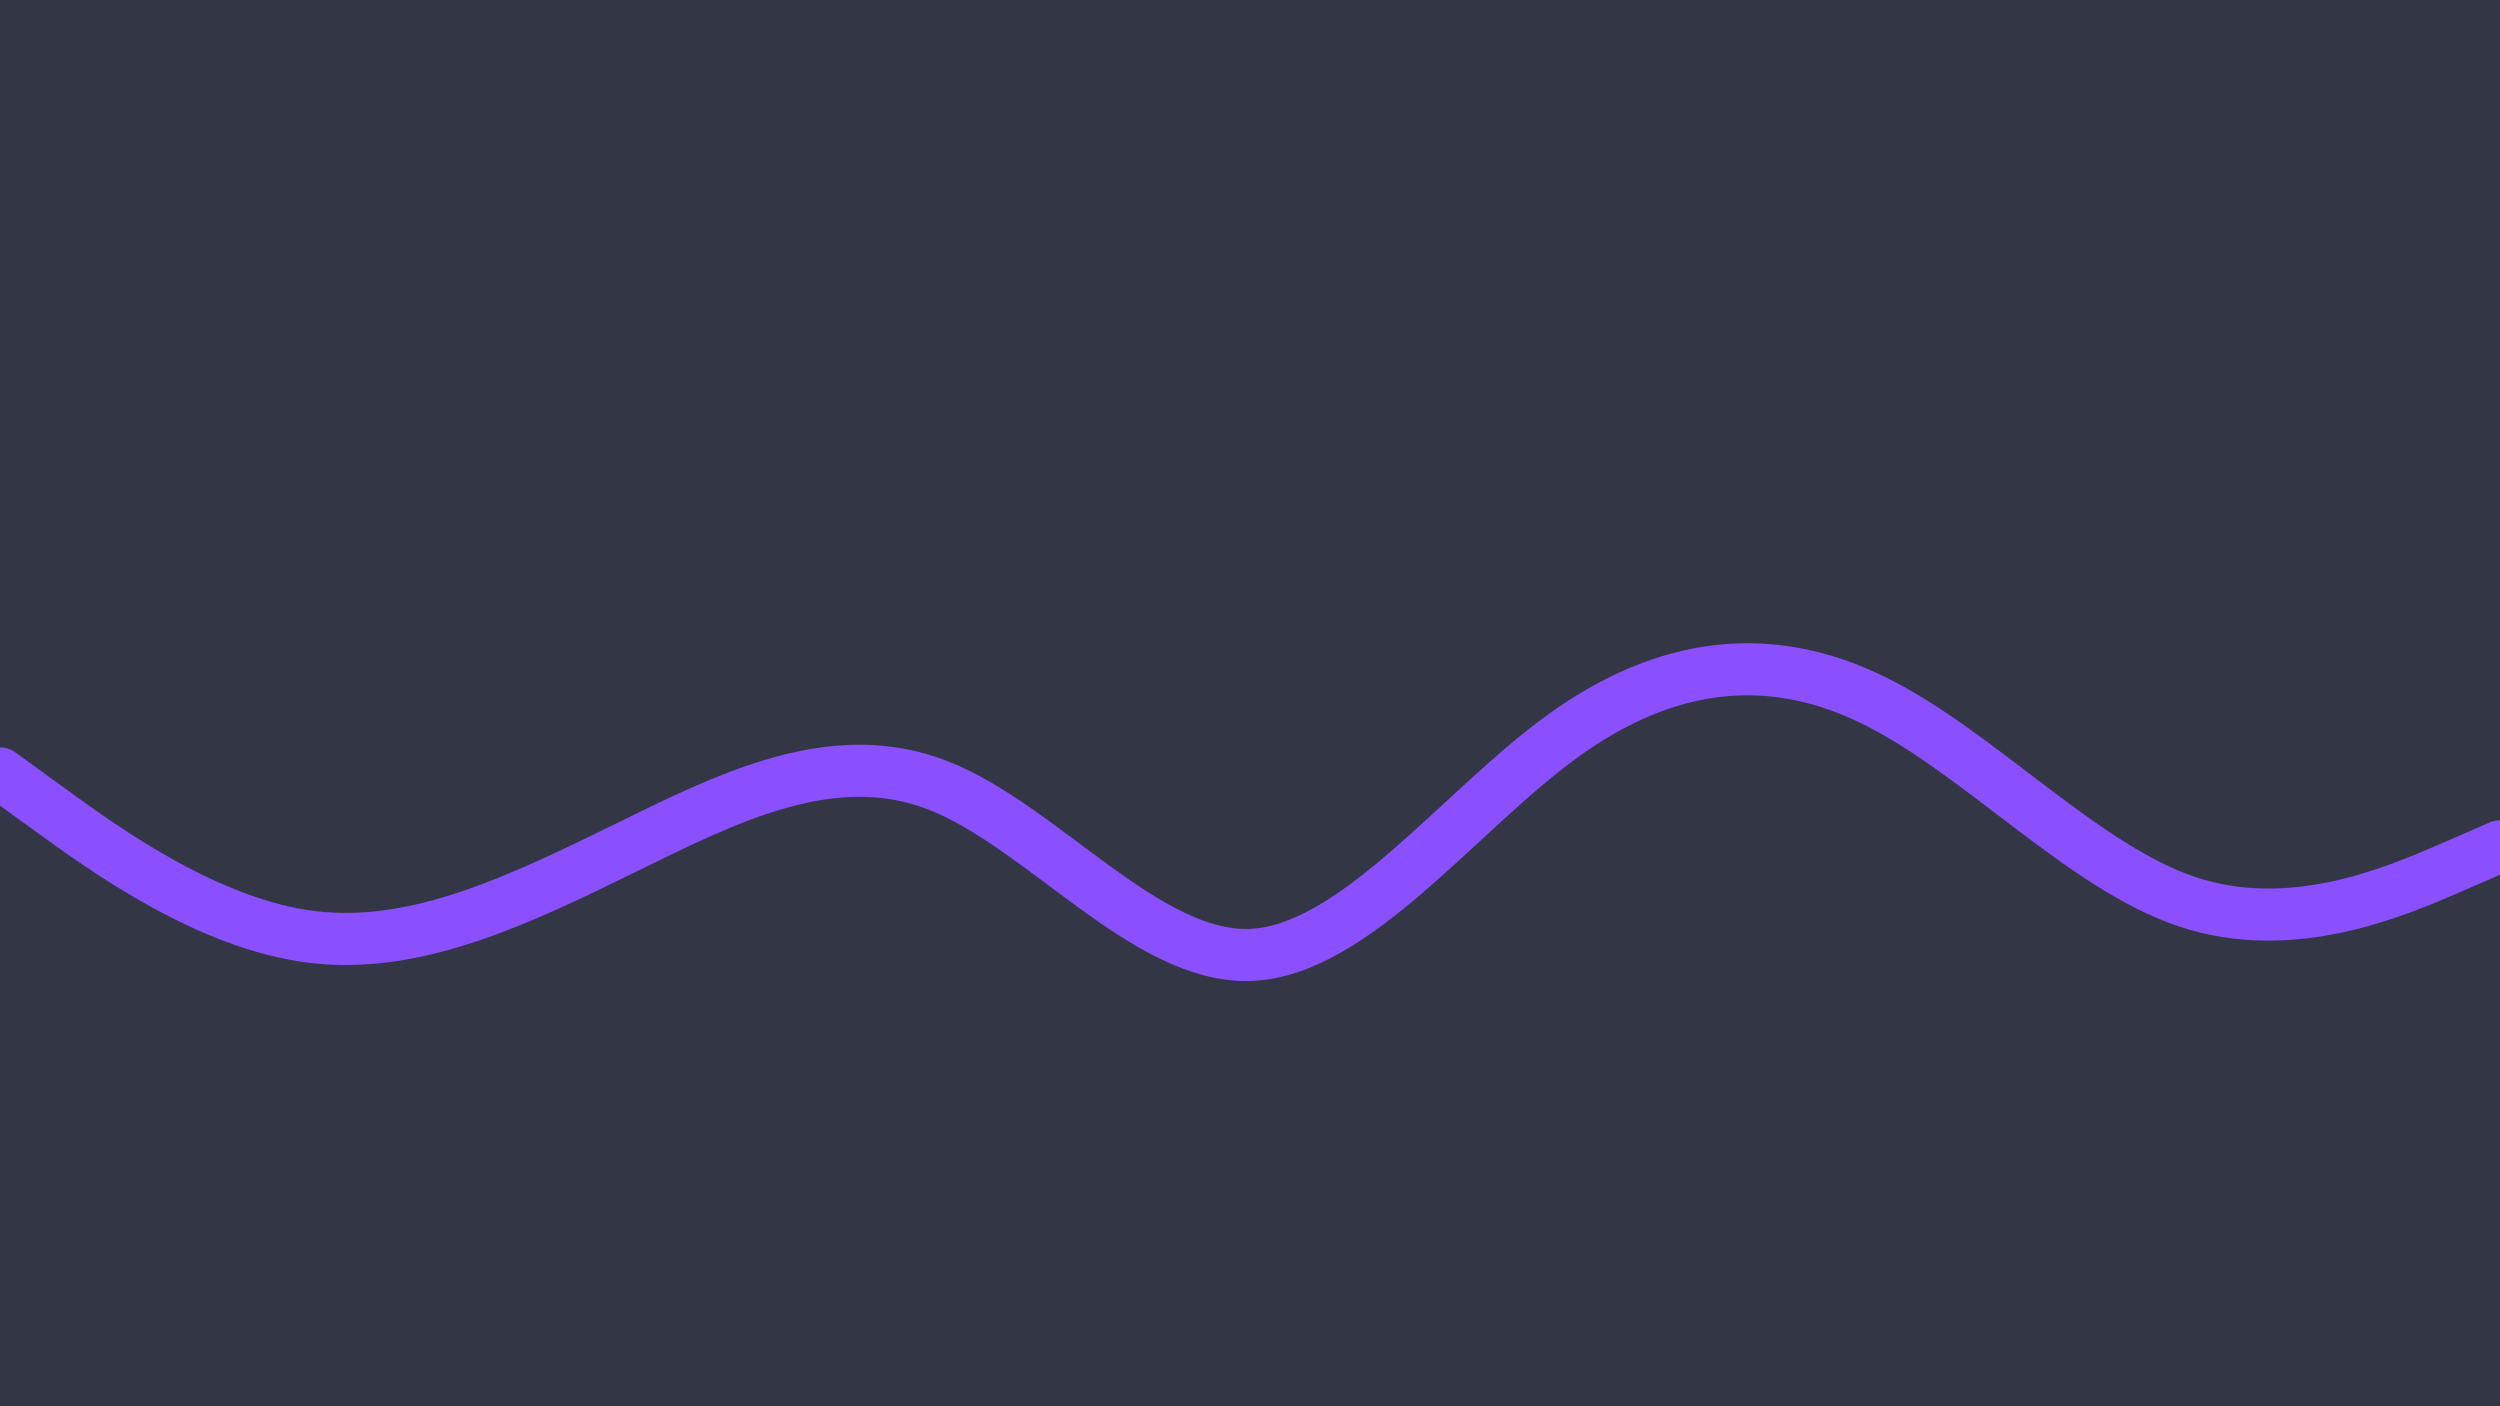 <svg id="visual" viewBox="0 0 960 540" width="960" height="540" xmlns="http://www.w3.org/2000/svg"
    xmlns:xlink="http://www.w3.org/1999/xlink" version="1.1">
    <rect x="0" y="0" width="960" height="540" fill="#333745"></rect>
    <path
        d="M0 297L20 311.5C40 326 80 355 120 359.8C160 364.7 200 345.3 240 325.7C280 306 320 286 360 301.5C400 317 440 368 480 366.7C520 365.3 560 311.7 600 282.7C640 253.7 680 249.3 720 269.2C760 289 800 333 840 346.3C880 359.7 920 342.3 940 333.7L960 325"
        fill="none" stroke-linecap="round" stroke-linejoin="miter" stroke="#8a4fff"
        stroke-width="20"></path>
</svg>